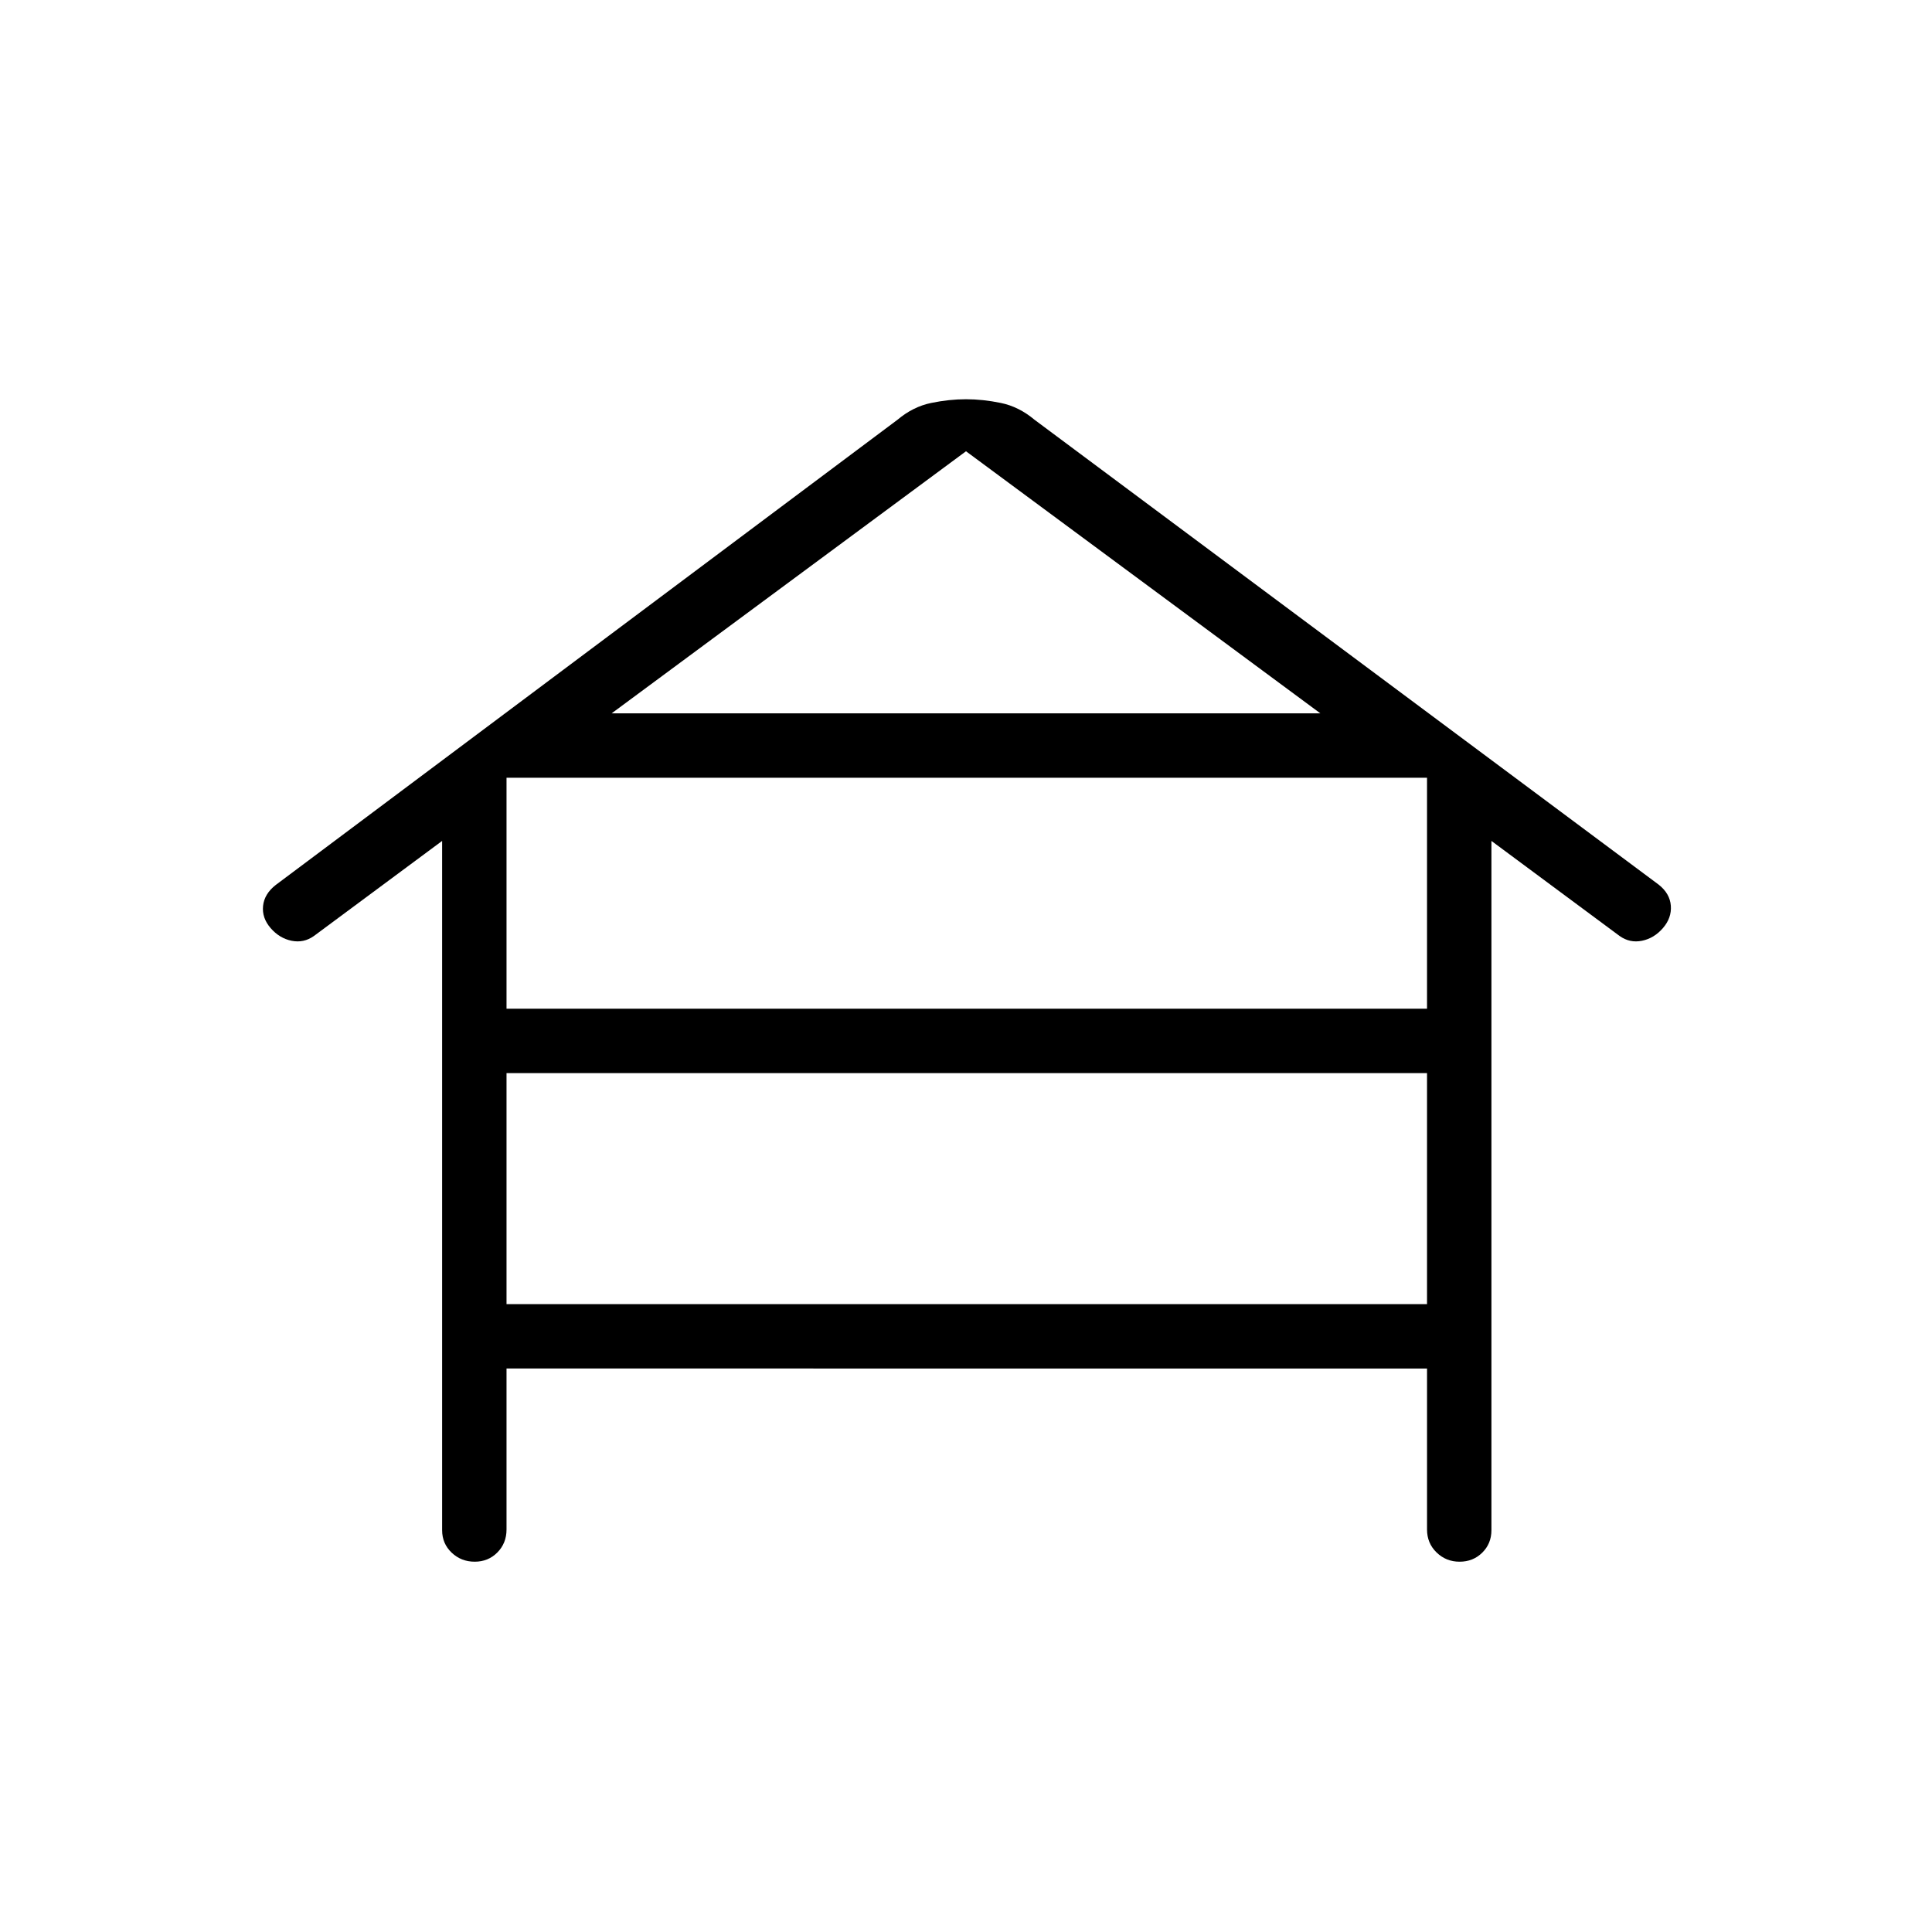 <svg xmlns="http://www.w3.org/2000/svg" height="20" viewBox="0 -960 960 960" width="20"><path d="M251.69-280v80q0 6.8-4.54 11.4-4.55 4.6-11.27 4.6-6.73 0-11.46-4.5-4.73-4.51-4.73-11.16v-342.49L156-494.92q-5.08 3.61-11.12 2.38-6.03-1.23-10.42-6.31-4.38-5.07-3.74-11.05.65-5.97 6.31-10.38L446-751.46q7.69-6.46 16.66-8.31 8.97-1.85 17.34-1.85t17.34 1.85q8.97 1.85 16.66 8.31L824.22-520.4q5.55 4.4 6.01 10.44.46 6.04-3.92 11.11-4.39 5.08-10.43 6.31-6.03 1.23-11.11-2.38l-63.69-47.23v342.49q0 6.65-4.55 11.16-4.55 4.5-11.27 4.5t-11.45-4.6q-4.73-4.6-4.73-11.4v-80H251.69Zm0-178.77h457.39v-114.77H251.69v114.77Zm0 146.77h457.39v-114.77H251.69V-312Zm52.23-293.54h352.16L480-735.77 303.92-605.54Z"/></svg>